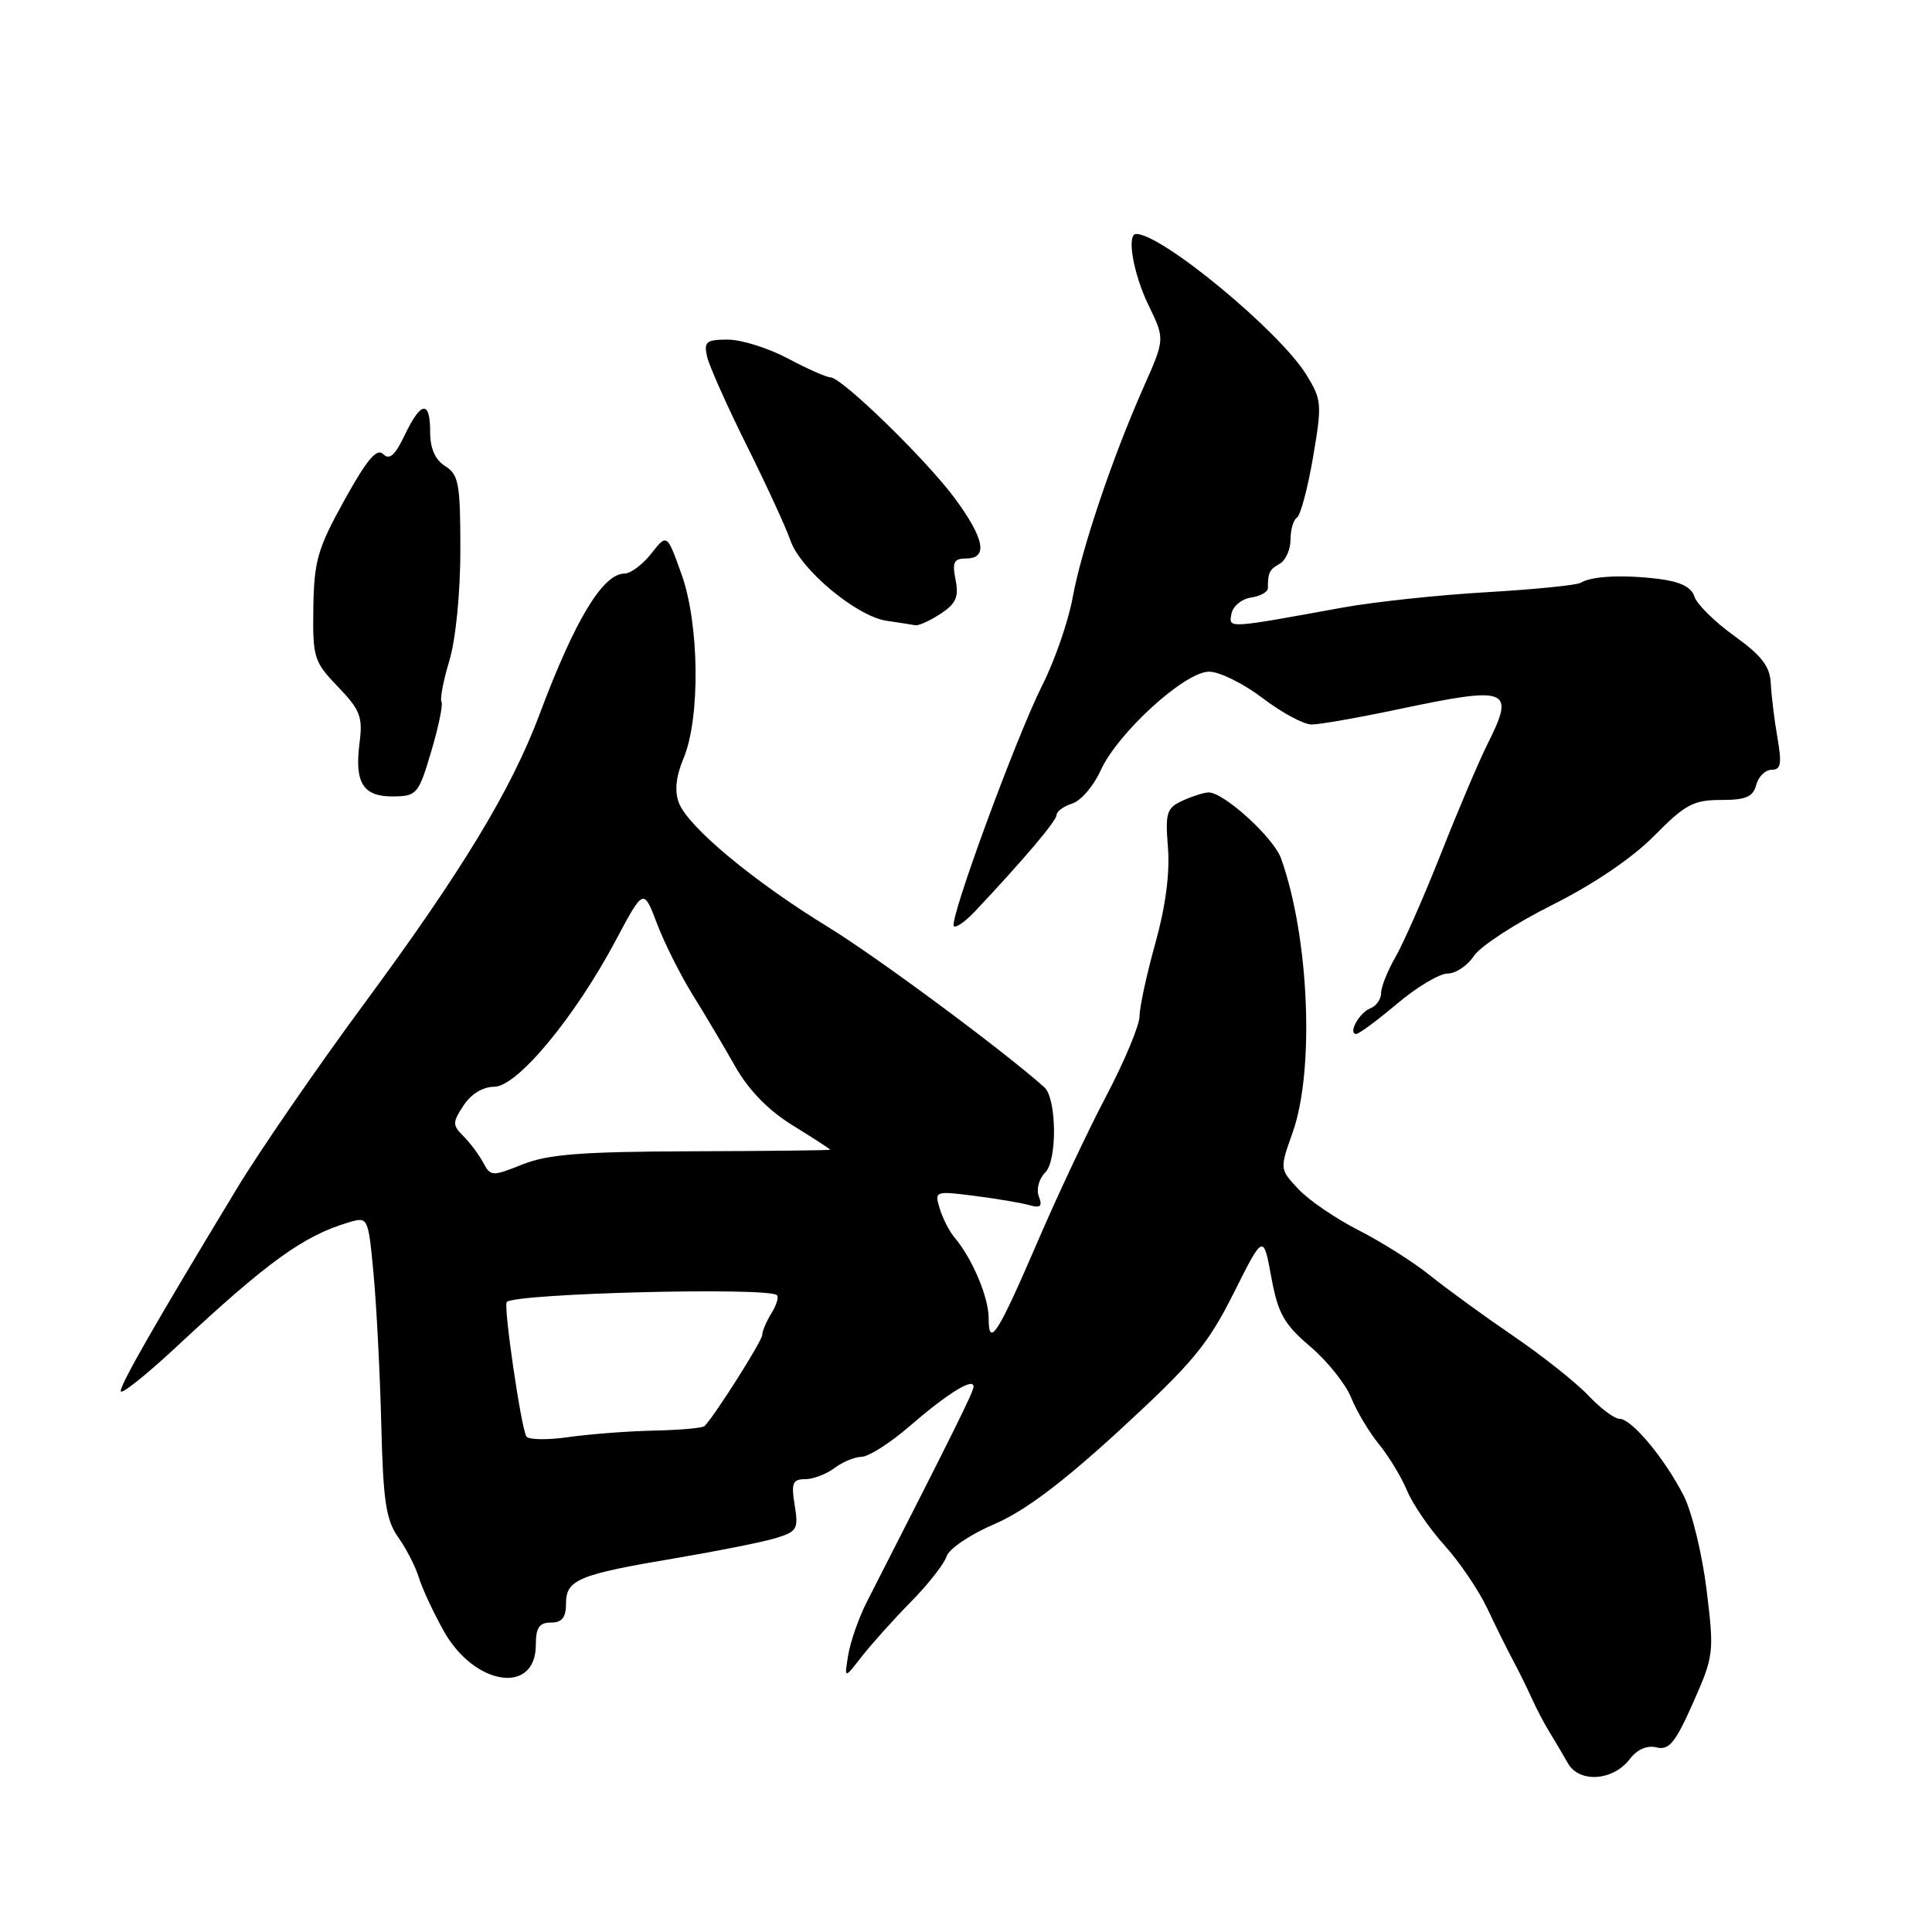 <?xml version="1.0" encoding="UTF-8" standalone="no"?>
<!DOCTYPE svg PUBLIC "-//W3C//DTD SVG 1.1//EN" "http://www.w3.org/Graphics/SVG/1.1/DTD/svg11.dtd" >
<svg xmlns="http://www.w3.org/2000/svg" xmlns:xlink="http://www.w3.org/1999/xlink" version="1.1" viewBox="0 0 256 256">
 <g >
 <path fill="currentColor"
d=" M 215.95 233.09 C 216.93 231.80 218.24 231.23 219.50 231.54 C 221.16 231.95 221.99 230.93 224.34 225.63 C 227.10 219.40 227.15 219.00 226.13 210.65 C 225.55 205.94 224.19 200.32 223.09 198.17 C 220.57 193.24 216.20 188.00 214.60 188.00 C 213.92 188.00 212.05 186.60 210.44 184.89 C 208.82 183.18 204.35 179.63 200.50 177.01 C 196.65 174.38 191.70 170.78 189.50 169.01 C 187.30 167.24 183.03 164.54 180.00 163.00 C 176.97 161.46 173.39 159.01 172.03 157.55 C 169.56 154.91 169.56 154.91 171.28 150.07 C 174.22 141.79 173.47 124.13 169.74 113.73 C 168.75 110.98 162.18 105.00 160.15 105.00 C 159.57 105.00 158.03 105.49 156.72 106.08 C 154.58 107.06 154.39 107.66 154.76 112.33 C 155.03 115.67 154.44 120.15 153.09 124.98 C 151.94 129.09 151.00 133.44 151.00 134.63 C 151.00 135.83 149.03 140.56 146.62 145.15 C 144.20 149.74 140.10 158.45 137.50 164.50 C 132.19 176.83 131.00 178.70 131.00 174.65 C 131.00 171.89 128.85 166.79 126.50 164.00 C 125.80 163.18 124.91 161.44 124.52 160.14 C 123.81 157.82 123.87 157.79 129.15 158.46 C 132.09 158.84 135.36 159.39 136.40 159.69 C 137.87 160.11 138.16 159.85 137.65 158.54 C 137.29 157.59 137.66 156.20 138.51 155.35 C 140.11 153.74 140.02 145.54 138.38 144.07 C 132.97 139.23 116.24 126.83 109.75 122.85 C 99.83 116.78 91.17 109.56 89.96 106.39 C 89.36 104.81 89.56 102.91 90.58 100.46 C 92.81 95.13 92.67 82.70 90.31 76.10 C 88.38 70.70 88.38 70.70 86.30 73.35 C 85.15 74.81 83.56 76.00 82.76 76.00 C 79.88 76.00 76.17 82.16 71.49 94.66 C 67.78 104.58 61.21 115.44 48.25 133.00 C 41.96 141.53 34.37 152.55 31.38 157.50 C 20.53 175.43 16.00 183.34 16.00 184.33 C 16.00 184.88 19.34 182.22 23.42 178.42 C 35.49 167.17 40.18 163.78 46.14 161.99 C 48.78 161.20 48.78 161.20 49.50 168.81 C 49.89 173.00 50.35 181.94 50.52 188.68 C 50.77 198.92 51.14 201.40 52.78 203.72 C 53.86 205.25 55.07 207.62 55.49 209.00 C 55.90 210.38 57.37 213.55 58.76 216.05 C 62.82 223.38 71.00 224.65 71.00 217.95 C 71.00 215.67 71.45 215.00 73.00 215.00 C 74.47 215.00 75.00 214.33 75.00 212.48 C 75.00 209.31 76.64 208.63 89.50 206.47 C 95.00 205.54 100.93 204.36 102.68 203.84 C 105.62 202.96 105.82 202.64 105.30 199.45 C 104.82 196.51 105.03 196.00 106.68 196.00 C 107.74 196.00 109.49 195.34 110.56 194.53 C 111.63 193.72 113.26 193.05 114.19 193.03 C 115.12 193.01 117.95 191.20 120.49 189.01 C 125.55 184.63 129.00 182.49 129.00 183.73 C 129.00 184.41 126.60 189.26 114.86 212.26 C 113.81 214.32 112.70 217.47 112.40 219.26 C 111.86 222.50 111.86 222.50 114.18 219.51 C 115.46 217.87 118.38 214.61 120.68 212.27 C 122.98 209.94 125.11 207.22 125.43 206.22 C 125.74 205.23 128.58 203.31 131.74 201.96 C 135.78 200.23 140.75 196.49 148.49 189.38 C 157.99 180.64 160.04 178.18 163.45 171.38 C 167.40 163.50 167.40 163.50 168.45 169.21 C 169.34 174.05 170.12 175.44 173.61 178.42 C 175.87 180.34 178.32 183.40 179.04 185.21 C 179.77 187.02 181.43 189.79 182.72 191.37 C 184.01 192.95 185.69 195.71 186.44 197.51 C 187.19 199.31 189.42 202.57 191.40 204.76 C 193.38 206.95 195.93 210.71 197.07 213.12 C 198.20 215.53 199.74 218.62 200.48 220.00 C 201.22 221.38 202.33 223.62 202.95 225.00 C 203.57 226.38 204.63 228.40 205.31 229.50 C 205.99 230.60 207.08 232.45 207.74 233.62 C 209.24 236.29 213.73 236.00 215.95 233.09 Z  M 185.12 133.00 C 187.72 130.80 190.74 129.00 191.81 129.00 C 192.89 129.00 194.46 127.95 195.30 126.67 C 196.14 125.39 200.80 122.35 205.66 119.92 C 211.16 117.17 216.27 113.70 219.19 110.75 C 223.28 106.60 224.39 106.00 228.03 106.00 C 231.35 106.00 232.29 105.60 232.71 104.00 C 233.00 102.90 233.92 102.00 234.75 102.00 C 235.98 102.00 236.12 101.21 235.52 97.75 C 235.11 95.41 234.72 92.18 234.64 90.57 C 234.53 88.30 233.44 86.88 229.80 84.26 C 227.21 82.40 224.84 80.06 224.52 79.05 C 224.11 77.78 222.63 77.06 219.72 76.70 C 215.02 76.13 210.89 76.33 209.45 77.22 C 208.93 77.54 203.32 78.10 197.00 78.47 C 190.68 78.83 182.12 79.75 178.00 80.49 C 162.40 83.33 162.80 83.30 163.18 81.31 C 163.37 80.32 164.53 79.36 165.76 79.18 C 166.99 79.00 168.00 78.44 168.00 77.93 C 168.00 75.88 168.20 75.47 169.57 74.70 C 170.36 74.26 171.00 72.82 171.00 71.51 C 171.00 70.19 171.38 68.88 171.85 68.59 C 172.32 68.30 173.28 64.71 173.98 60.61 C 175.19 53.52 175.15 52.98 173.09 49.64 C 169.52 43.87 153.96 31.00 150.55 31.00 C 149.25 31.00 150.17 36.29 152.18 40.43 C 154.36 44.92 154.36 44.92 151.57 51.21 C 147.43 60.53 143.31 72.74 142.13 79.19 C 141.56 82.32 139.77 87.49 138.16 90.69 C 134.66 97.62 125.70 122.03 126.39 122.72 C 126.66 122.99 127.92 122.11 129.19 120.76 C 135.64 113.91 140.00 108.76 140.00 107.99 C 140.00 107.52 140.94 106.84 142.08 106.47 C 143.22 106.11 144.91 104.15 145.83 102.11 C 148.09 97.12 156.99 89.00 160.21 89.00 C 161.59 89.00 164.78 90.58 167.30 92.50 C 169.82 94.42 172.74 96.00 173.79 96.00 C 174.84 96.00 179.93 95.11 185.10 94.02 C 200.01 90.87 200.82 91.18 197.07 98.66 C 196.01 100.77 193.26 107.22 190.98 113.00 C 188.69 118.78 185.96 124.99 184.91 126.81 C 183.86 128.63 183.00 130.78 183.00 131.59 C 183.00 132.40 182.36 133.31 181.58 133.61 C 180.11 134.17 178.56 137.00 179.72 137.00 C 180.08 137.00 182.51 135.20 185.12 133.00 Z  M 57.14 99.57 C 58.11 96.31 58.72 93.35 58.50 92.99 C 58.27 92.64 58.75 90.17 59.55 87.51 C 60.39 84.70 61.00 78.57 61.00 72.85 C 61.00 64.10 60.78 62.88 59.00 61.77 C 57.66 60.93 57.00 59.44 57.00 57.26 C 57.00 52.99 55.79 53.13 53.63 57.65 C 52.34 60.35 51.60 61.00 50.77 60.17 C 49.93 59.33 48.60 60.91 45.64 66.27 C 42.09 72.67 41.62 74.30 41.52 80.50 C 41.42 87.15 41.59 87.68 44.78 91.00 C 47.73 94.07 48.09 94.99 47.64 98.44 C 46.96 103.75 48.11 105.57 52.11 105.53 C 55.23 105.50 55.46 105.23 57.14 99.57 Z  M 124.63 81.33 C 126.68 79.98 127.07 79.10 126.62 76.83 C 126.15 74.49 126.39 74.00 128.03 74.00 C 130.94 74.00 130.46 71.40 126.57 66.10 C 122.83 61.00 111.53 50.00 110.04 50.00 C 109.53 50.00 106.99 48.88 104.40 47.50 C 101.82 46.13 98.24 45.00 96.44 45.00 C 93.58 45.00 93.25 45.27 93.69 47.25 C 93.97 48.49 96.33 53.77 98.93 59.00 C 101.53 64.22 104.14 69.89 104.73 71.60 C 106.05 75.46 113.50 81.68 117.50 82.26 C 119.15 82.50 120.85 82.77 121.29 82.85 C 121.72 82.93 123.22 82.25 124.63 81.33 Z  M 69.74 190.33 C 69.03 189.08 66.68 172.98 67.15 172.52 C 68.30 171.37 101.85 170.52 102.95 171.62 C 103.21 171.88 102.88 172.96 102.21 174.03 C 101.55 175.10 101.00 176.38 101.00 176.89 C 101.00 177.66 94.74 187.55 93.36 188.96 C 93.11 189.22 90.11 189.49 86.70 189.56 C 83.29 189.63 78.19 190.02 75.36 190.42 C 72.53 190.83 70.00 190.78 69.74 190.33 Z  M 64.03 154.06 C 63.47 153.01 62.29 151.43 61.41 150.55 C 59.94 149.08 59.94 148.74 61.43 146.47 C 62.42 144.96 63.99 144.00 65.50 144.00 C 68.53 144.00 76.19 134.77 81.60 124.59 C 85.27 117.69 85.27 117.69 87.05 122.37 C 88.03 124.95 90.15 129.18 91.76 131.78 C 93.38 134.38 95.92 138.66 97.42 141.31 C 99.23 144.49 101.81 147.13 105.07 149.14 C 107.78 150.81 110.00 152.25 110.00 152.34 C 110.00 152.43 101.77 152.52 91.72 152.55 C 77.03 152.60 72.61 152.94 69.24 154.29 C 65.22 155.90 65.01 155.89 64.03 154.06 Z "/>
</g>
</svg>